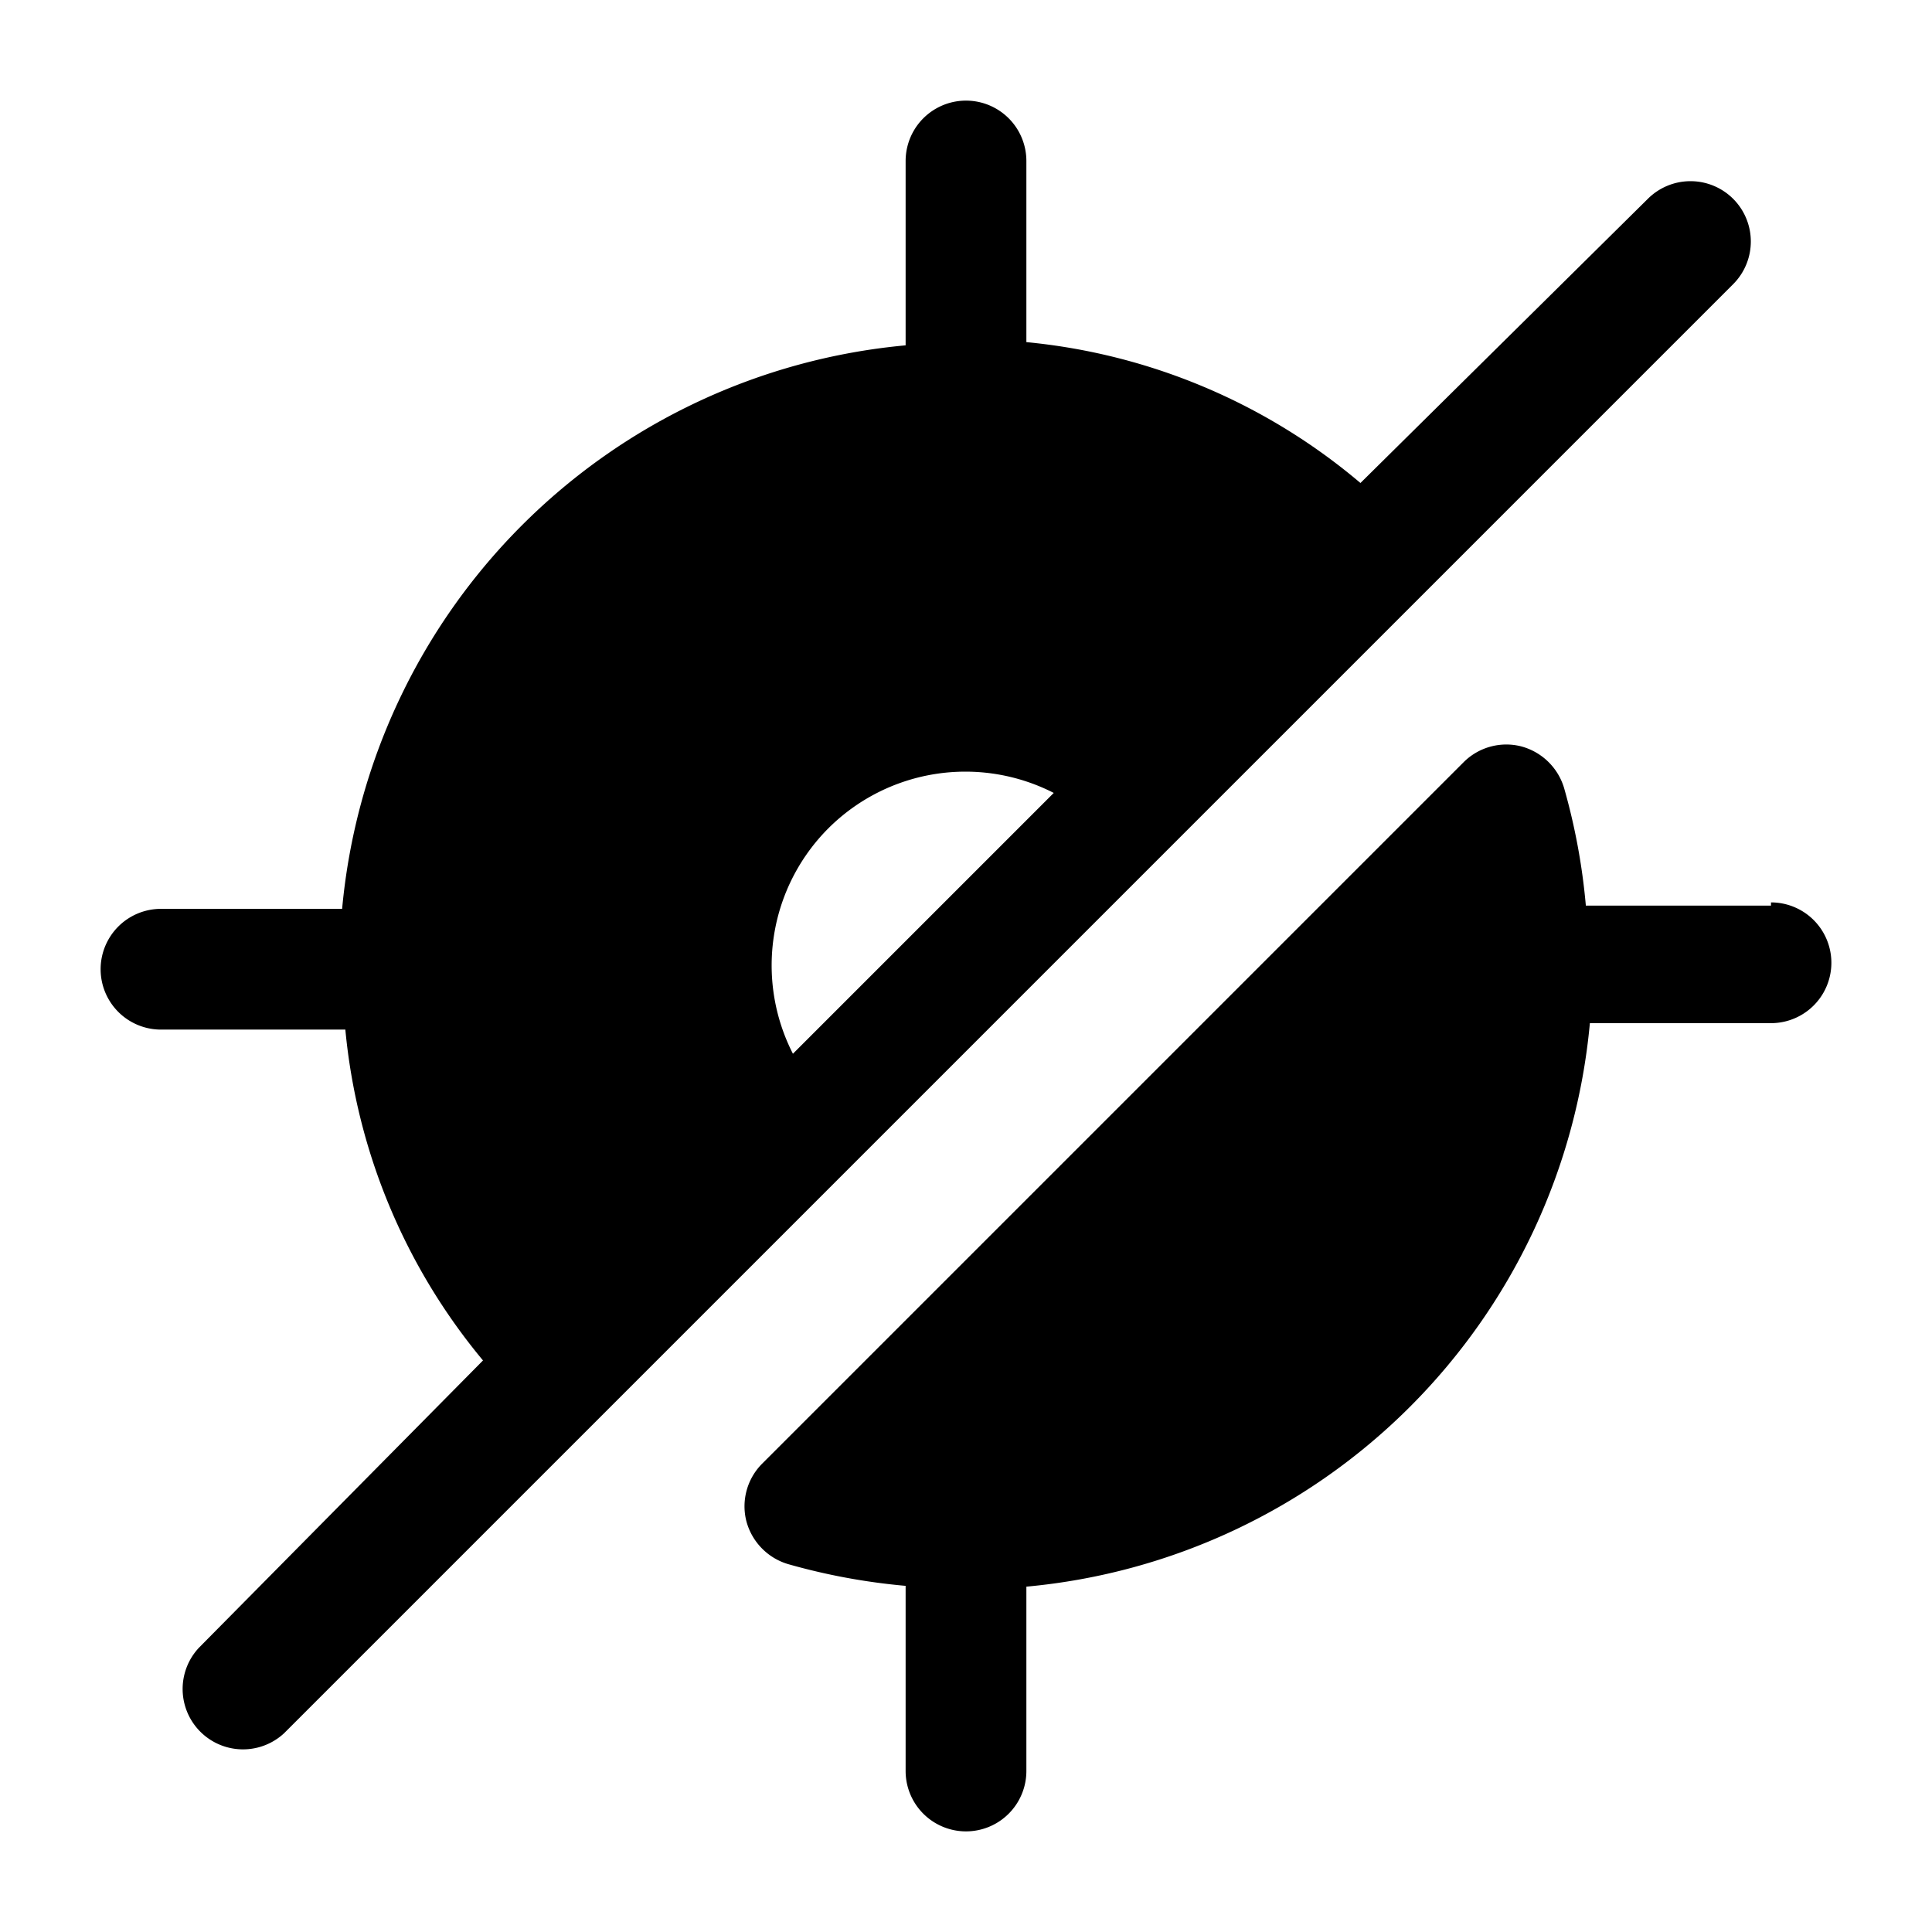 <svg xmlns="http://www.w3.org/2000/svg" fill="none" viewBox="0 0 24 24"><path fill="currentColor" d="M22 11.25h-2.3a7.838 7.838 0 0 0-.27-1.46.76.76 0 0 0-.54-.52.75.75 0 0 0-.71.2l-8.71 8.71a.75.75 0 0 0-.2.71.76.76 0 0 0 .52.54c.477.136.966.226 1.46.27V22a.75.75 0 1 0 1.5 0v-2.29a7.74 7.74 0 0 0 7-7H22a.75.75 0 1 0 0-1.5v.04Zm-.47-8.78a.75.75 0 0 0-1.06 0L16.9 6a7.53 7.53 0 0 0-4.15-1.75V2a.75.75 0 1 0-1.5 0v2.29a7.74 7.74 0 0 0-7 7H2a.75.75 0 1 0 0 1.5h2.29A7.53 7.53 0 0 0 6 16.9l-3.53 3.57a.75.75 0 0 0 1.06 1.06l18-18a.75.75 0 0 0 0-1.06Zm-11.24 7.82a2.41 2.41 0 0 1 2.8-.44l-3.24 3.24a2.41 2.41 0 0 1 .44-2.8Z"/></svg>